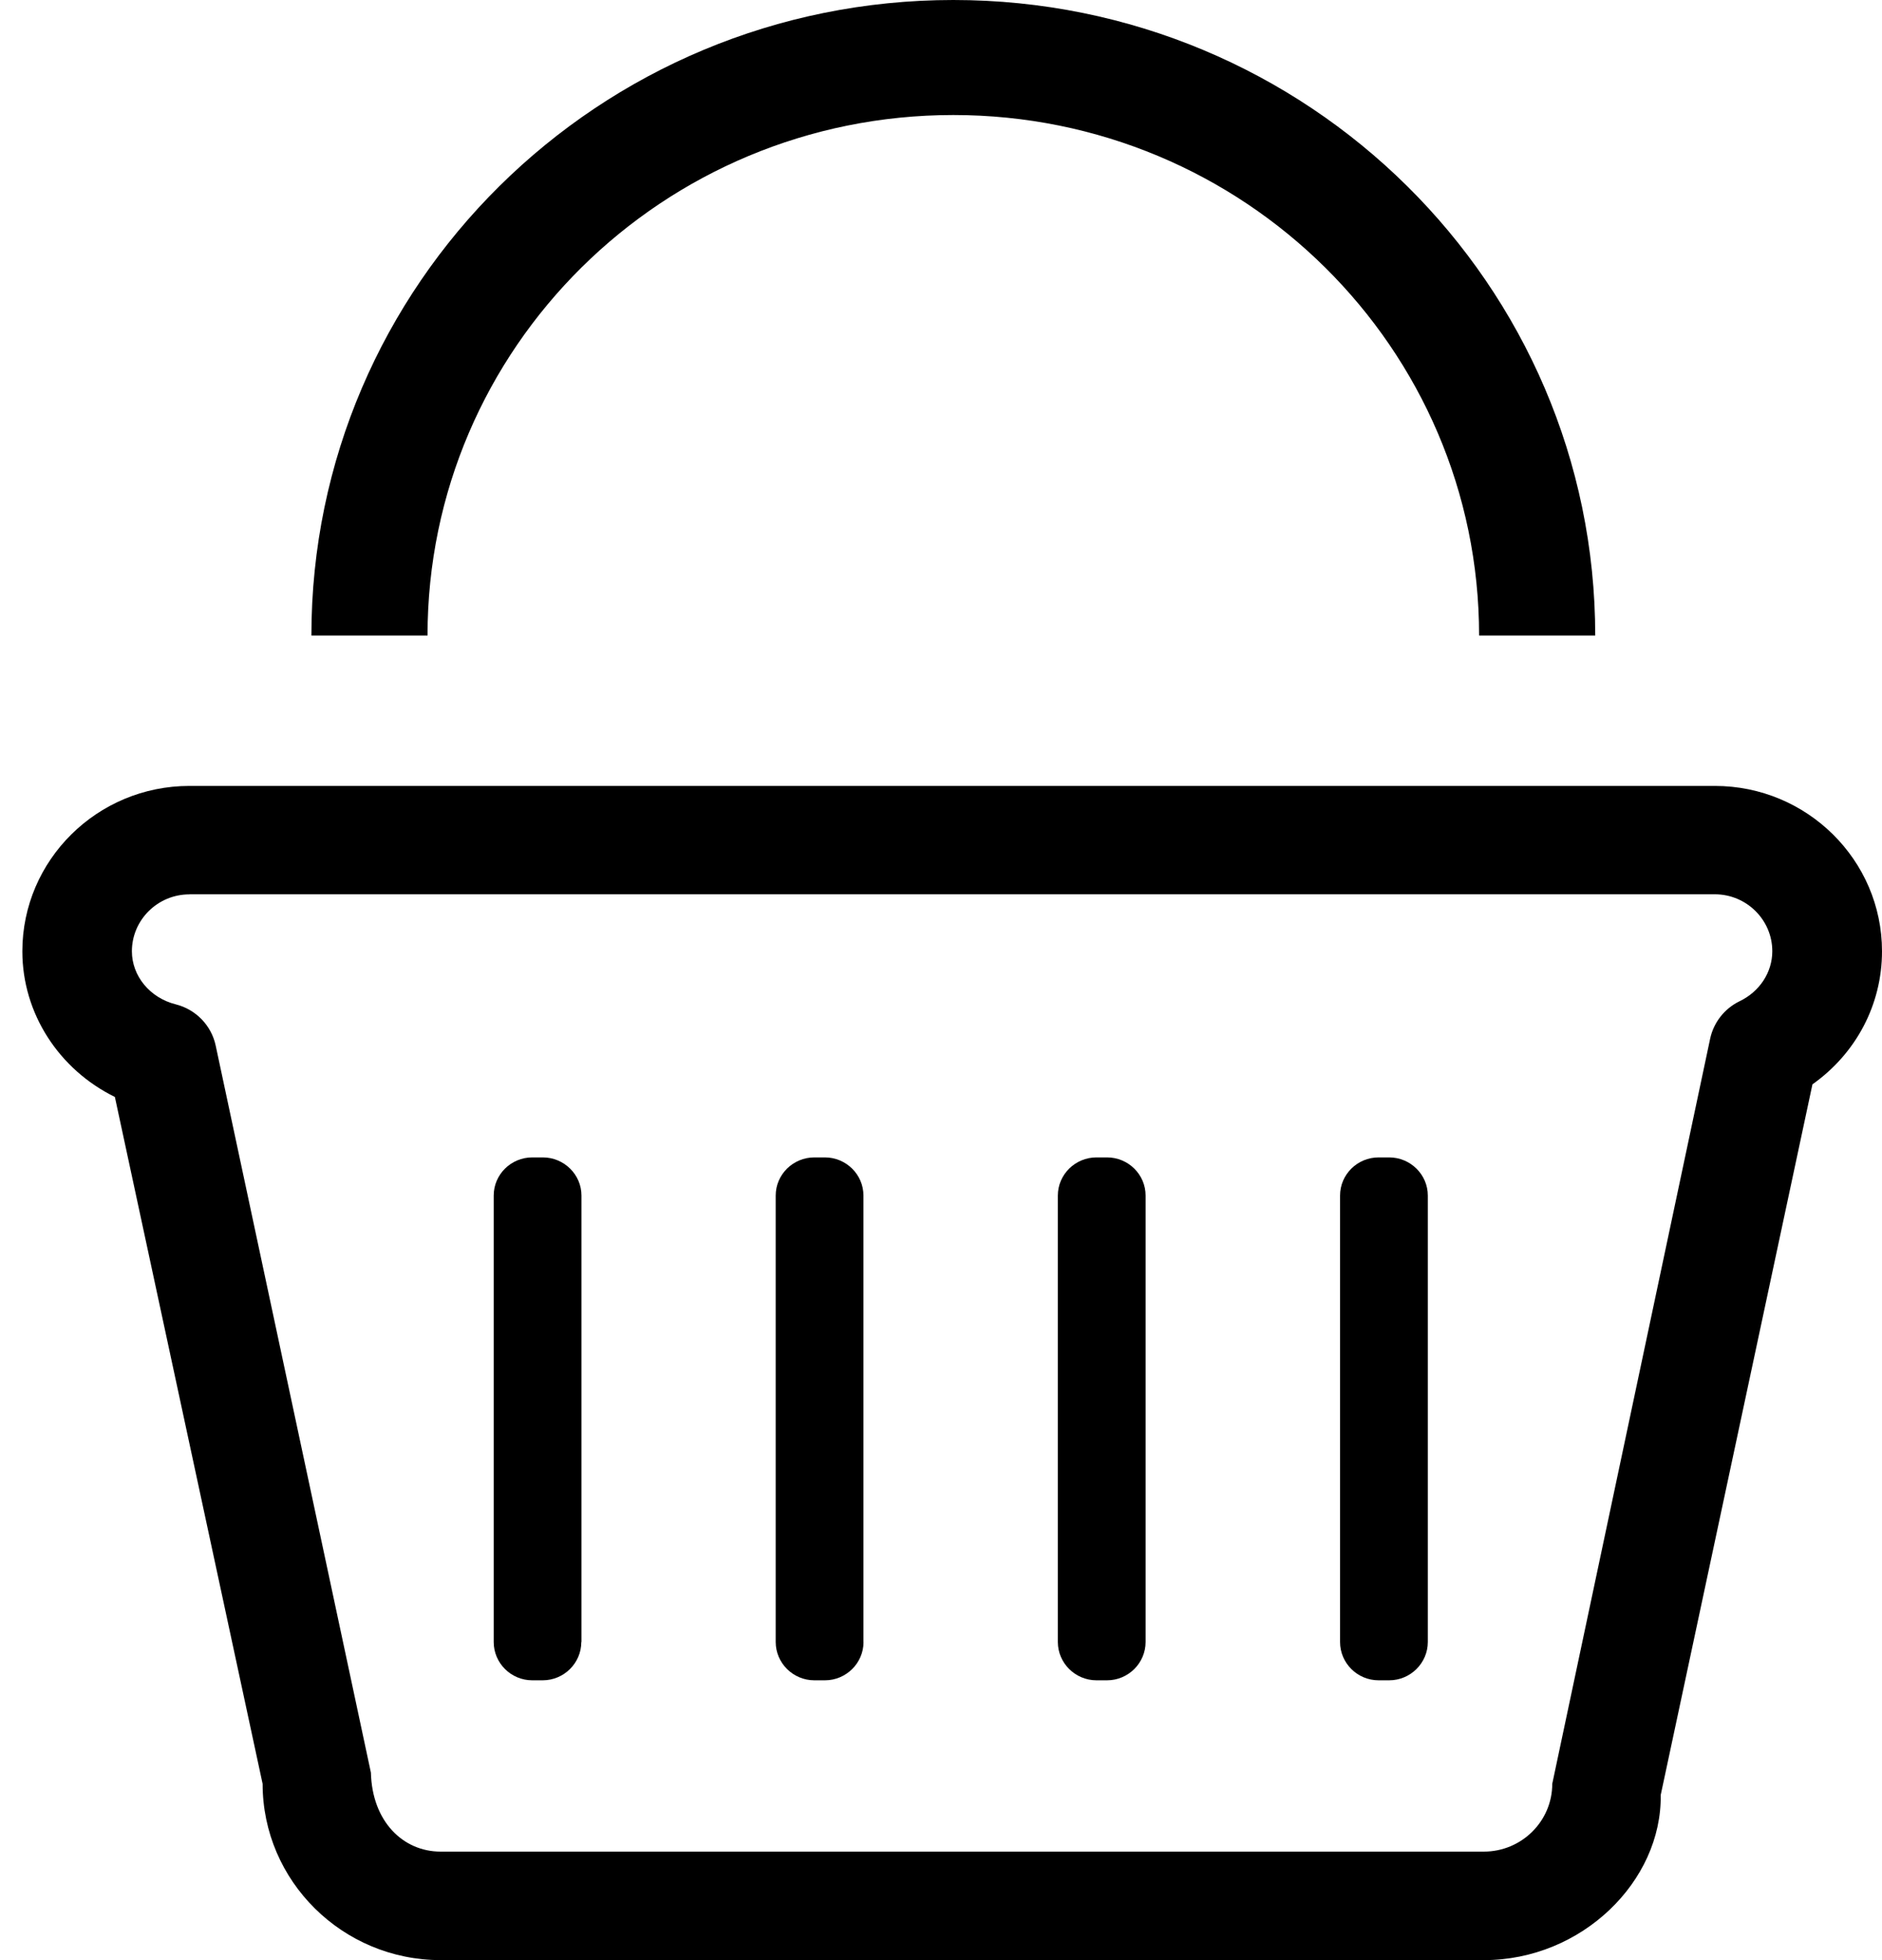 <svg width="24" height="25" viewBox="0 0 24 25" fill="none" xmlns="http://www.w3.org/2000/svg">
<path d="M18.923 25H5.62C4.368 25 3.349 23.991 3.349 22.752L1.465 13.991C0.754 13.642 0.285 12.928 0.285 12.133C0.285 10.97 1.241 10.024 2.415 10.024H21.869C23.043 10.024 24 10.97 24 12.133C24 12.814 23.668 13.437 23.113 13.83L21.178 22.894C21.194 23.991 20.175 25 18.923 25ZM2.415 11.407C2.011 11.407 1.682 11.733 1.682 12.133C1.682 12.448 1.912 12.728 2.242 12.81C2.499 12.875 2.697 13.08 2.751 13.338L4.73 22.609C4.745 23.229 5.138 23.616 5.619 23.616H18.922C19.404 23.616 19.795 23.229 19.795 22.751L21.808 13.25C21.852 13.042 21.99 12.865 22.182 12.771C22.44 12.648 22.601 12.401 22.601 12.132C22.601 11.732 22.272 11.406 21.868 11.406H2.415V11.407Z" fill="black"/>
<path d="M7.413 20.943C7.413 21.211 7.192 21.431 6.921 21.431H6.787C6.516 21.431 6.296 21.211 6.296 20.943V15.248C6.296 14.98 6.517 14.762 6.787 14.762H6.923C7.193 14.762 7.415 14.981 7.415 15.248V20.943H7.413Z" fill="black"/>
<path d="M11.012 20.943C11.012 21.211 10.79 21.431 10.521 21.431H10.384C10.114 21.431 9.892 21.211 9.892 20.943V15.248C9.892 14.98 10.114 14.762 10.384 14.762H10.52C10.79 14.762 11.011 14.981 11.011 15.248V20.943H11.012Z" fill="black"/>
<path d="M14.609 20.943C14.609 21.211 14.388 21.431 14.118 21.431H13.982C13.712 21.431 13.49 21.211 13.49 20.943V15.248C13.49 14.98 13.712 14.762 13.982 14.762H14.118C14.389 14.762 14.609 14.981 14.609 15.248V20.943Z" fill="black"/>
<path d="M18.208 20.943C18.208 21.211 17.986 21.431 17.716 21.431H17.58C17.309 21.431 17.089 21.211 17.089 20.943V15.248C17.089 14.98 17.31 14.762 17.58 14.762H17.716C17.986 14.762 18.208 14.981 18.208 15.248V20.943Z" fill="black"/>
<path d="M12.157 0C7.636 0 3.971 3.629 3.971 8.106H5.452C5.452 4.439 8.454 1.467 12.157 1.467C15.86 1.467 18.862 4.439 18.862 8.106H20.343C20.342 3.629 16.678 0 12.157 0Z" fill="black"/>
</svg>
